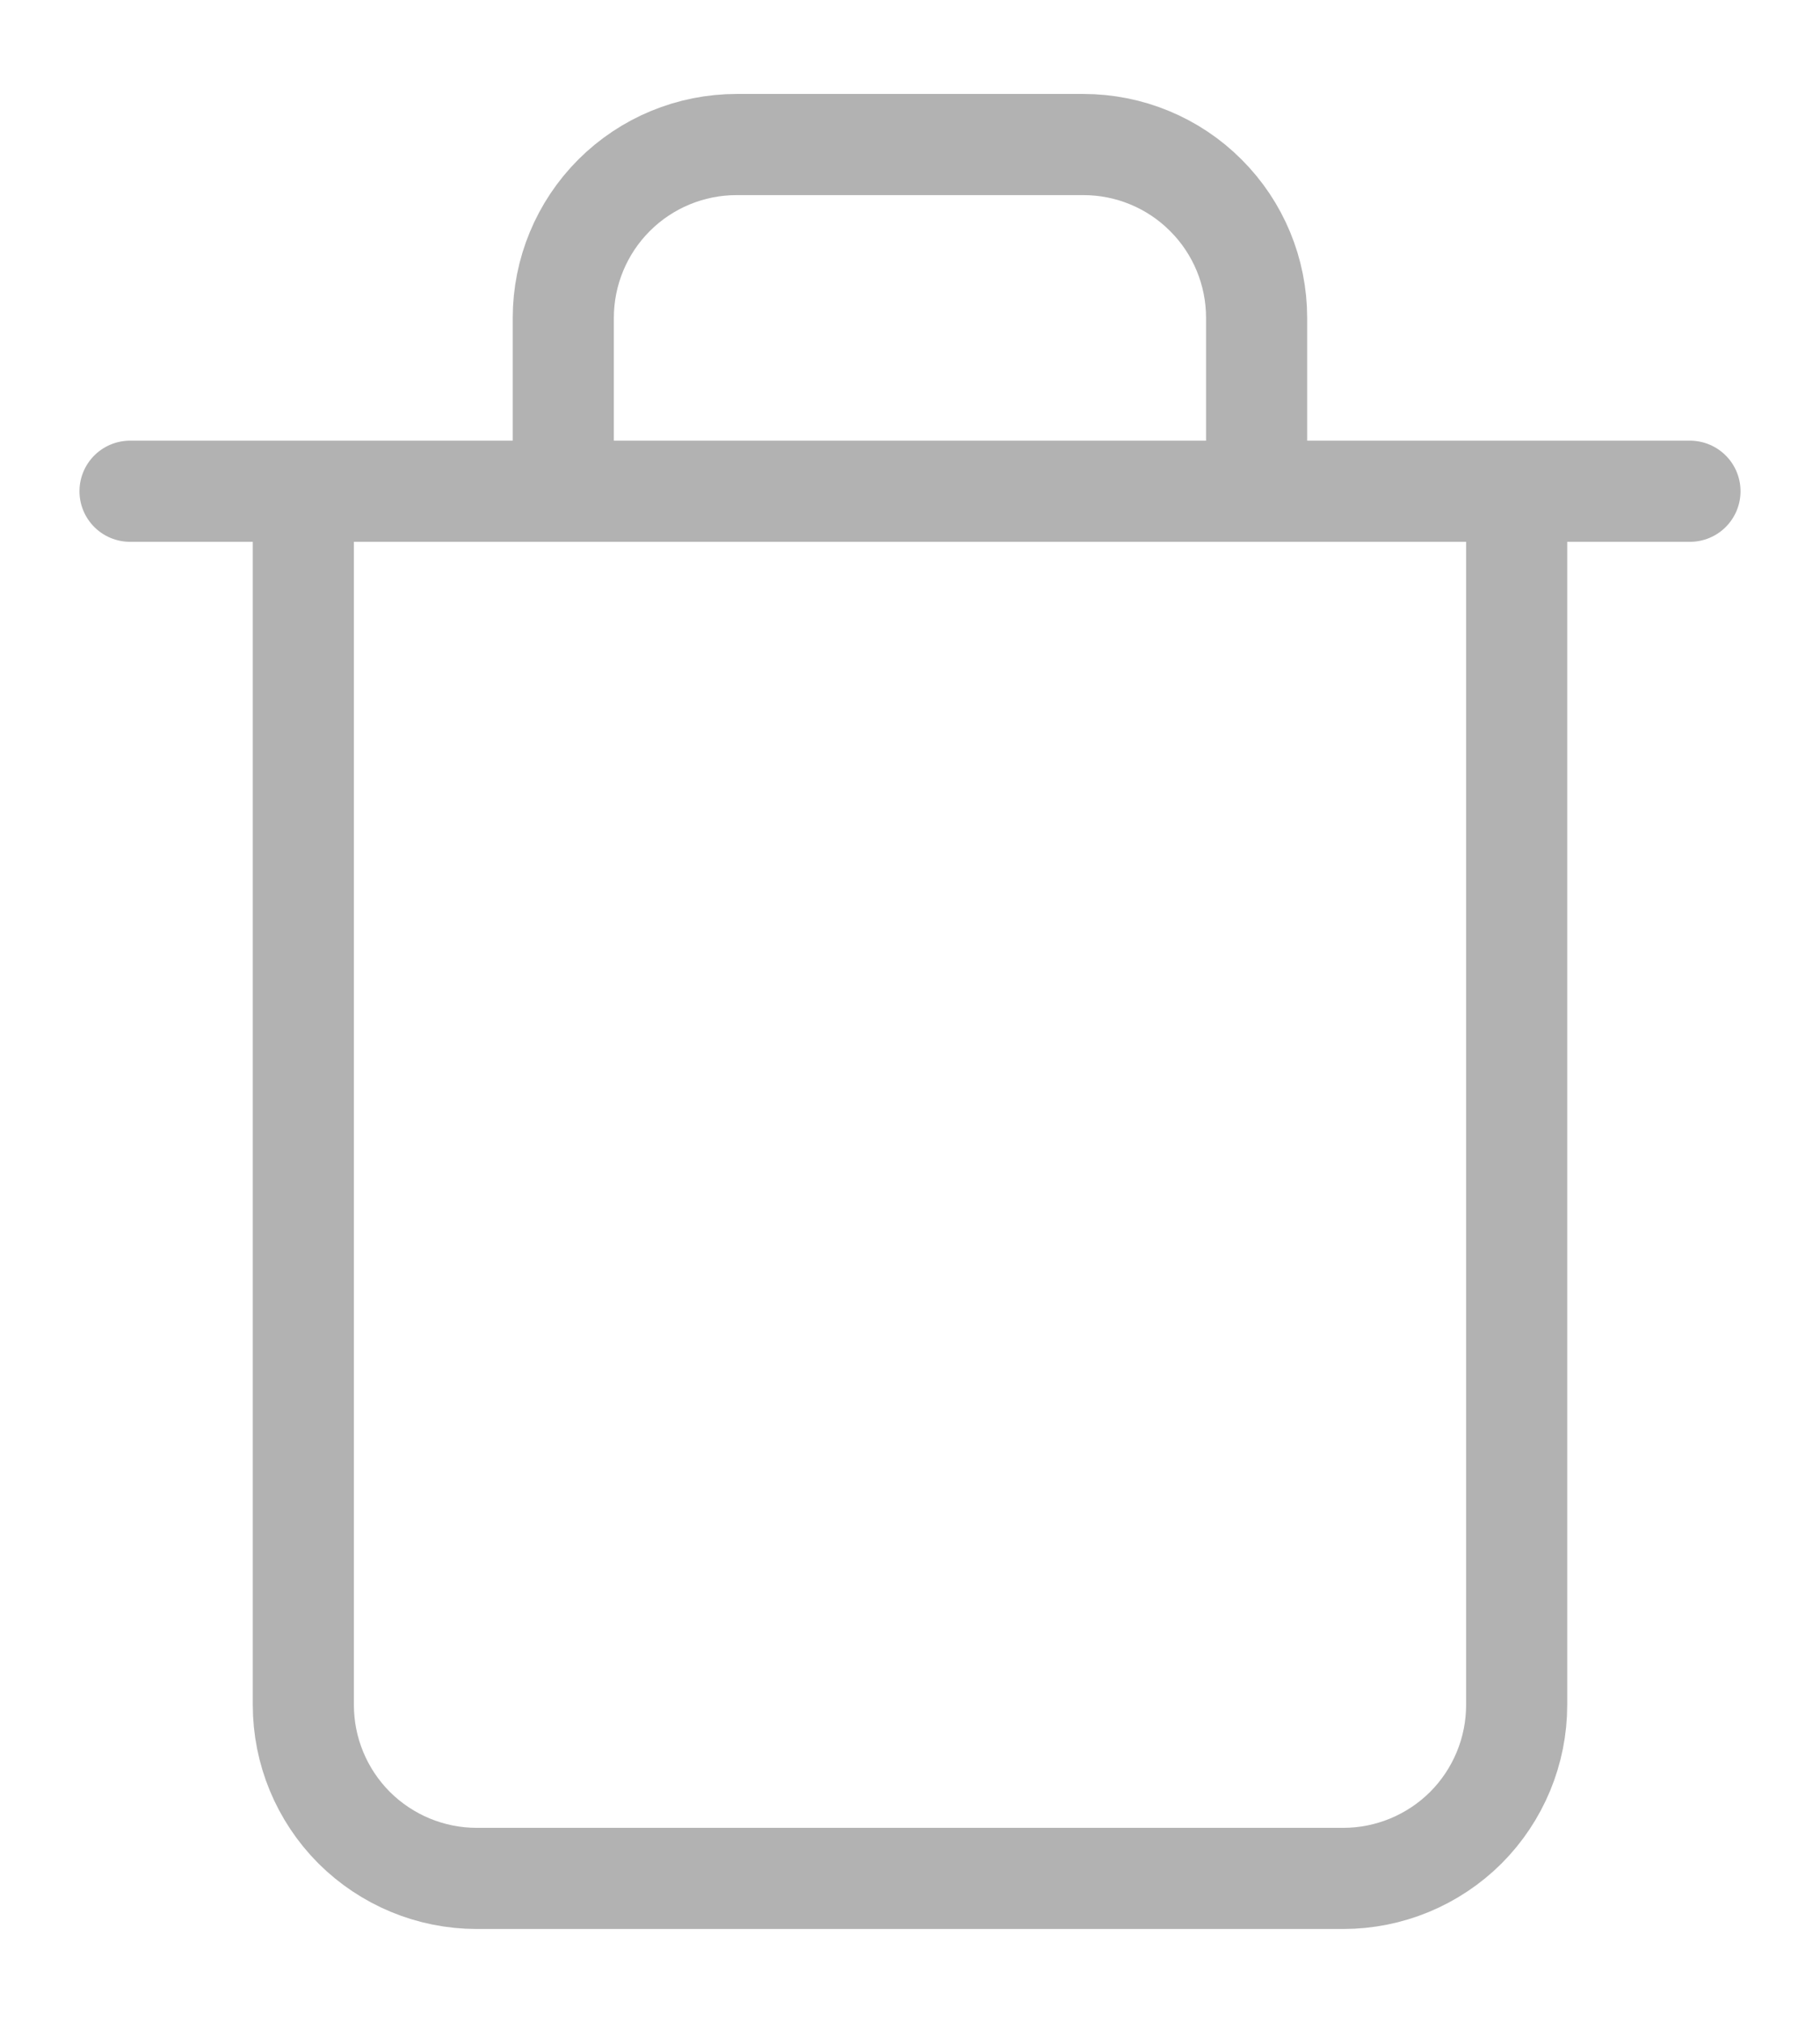 <svg width="18" height="20" viewBox="0 0 18 20" fill="none" xmlns="http://www.w3.org/2000/svg">
<path d="M1.286 4.857H16.714M5.571 4.857V3.143C5.571 2.688 5.752 2.252 6.073 1.931C6.395 1.609 6.831 1.429 7.286 1.429H10.714C11.169 1.429 11.605 1.609 11.926 1.931C12.248 2.252 12.428 2.688 12.428 3.143V4.857M15 4.857V16.857C15 17.312 14.819 17.748 14.498 18.07C14.176 18.391 13.74 18.572 13.286 18.572H4.714C4.26 18.572 3.824 18.391 3.502 18.07C3.181 17.748 3 17.312 3 16.857V4.857H15Z" stroke="#B2B2B2" stroke-linecap="round" stroke-linejoin="round"/>
</svg>
